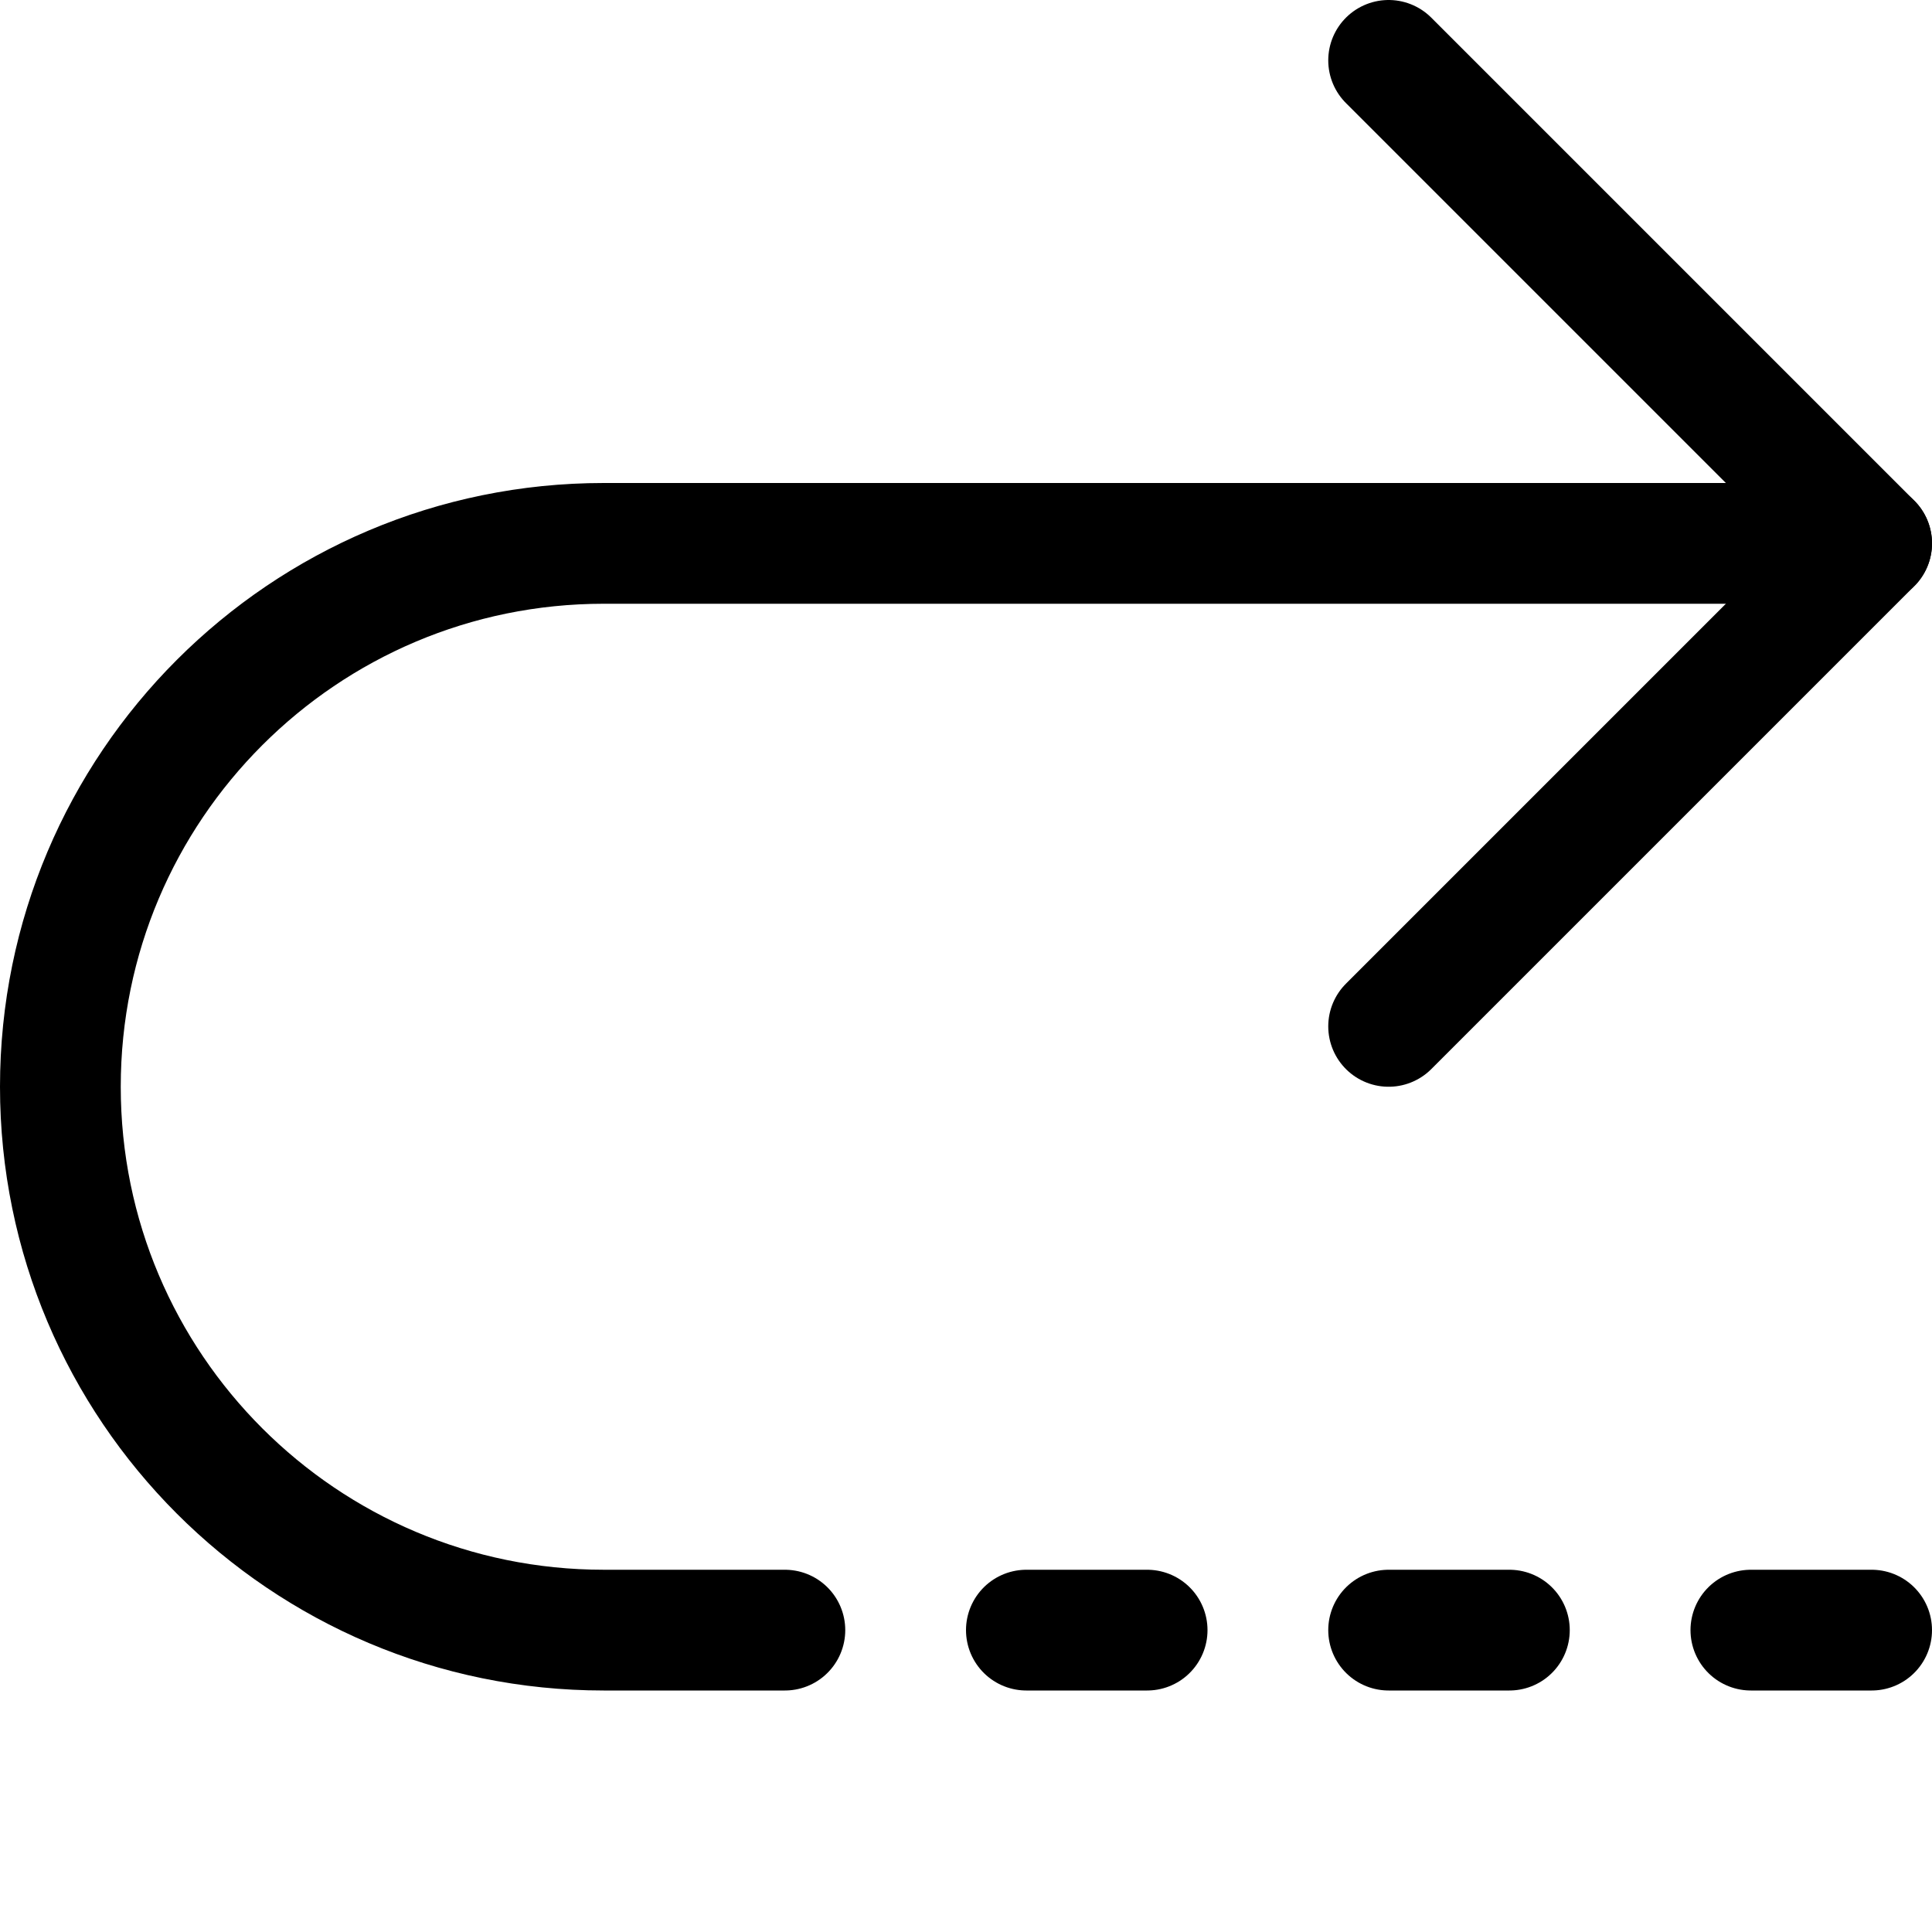 <?xml version="1.0" encoding="UTF-8"?>
<svg width="16px" height="16px" viewBox="0 0 16 16" version="1.1" xmlns="http://www.w3.org/2000/svg" xmlns:xlink="http://www.w3.org/1999/xlink">
    <title>edition/edit-redo</title>
    <g id="edition/edit-redo" stroke="none" stroke-width="1" fill="none" fill-rule="evenodd">
        <g id="Group" fill="#DDDDDD" fill-rule="nonzero" opacity="0">
            <g id="Rectangle-Copy-25">
                <rect x="0" y="0" width="16" height="16"></rect>
            </g>
        </g>
        <path d="M0.5,4.5 L11,4.5 C13.485,4.5 15.5,6.515 15.5,9 C15.5,11.485 13.485,13.5 11,13.5 L10.5,13.5 L10.5,13.5 L9.5,13.5" id="Path-8-Copy-2" stroke="#000000" stroke-linecap="round" stroke-linejoin="round" fill-rule="nonzero" transform="translate(8, 9) scale(-1, 1) translate(-8, -9) "></path>
        <polyline id="Path-35-Copy-2" stroke="#000000" stroke-linecap="round" stroke-linejoin="round" fill-rule="nonzero" transform="translate(13.5, 4.5) scale(-1, 1) translate(-13.5, -4.5) " points="15.5 8.5 11.5 4.5 15.5 0.5"></polyline>
        <line x1="9.5" y1="13.5" x2="8.5" y2="13.5" id="Path-36-Copy-3" stroke="#000000" stroke-linecap="round" stroke-linejoin="round" fill-rule="nonzero"></line>
        <line x1="12.5" y1="13.5" x2="11.5" y2="13.5" id="Path-36-Copy-4" stroke="#000000" stroke-linecap="round" stroke-linejoin="round" fill-rule="nonzero"></line>
        <line x1="15.5" y1="13.5" x2="14.5" y2="13.5" id="Path-36-Copy-5" stroke="#000000" stroke-linecap="round" stroke-linejoin="round" fill-rule="nonzero"></line>
    </g>
</svg>